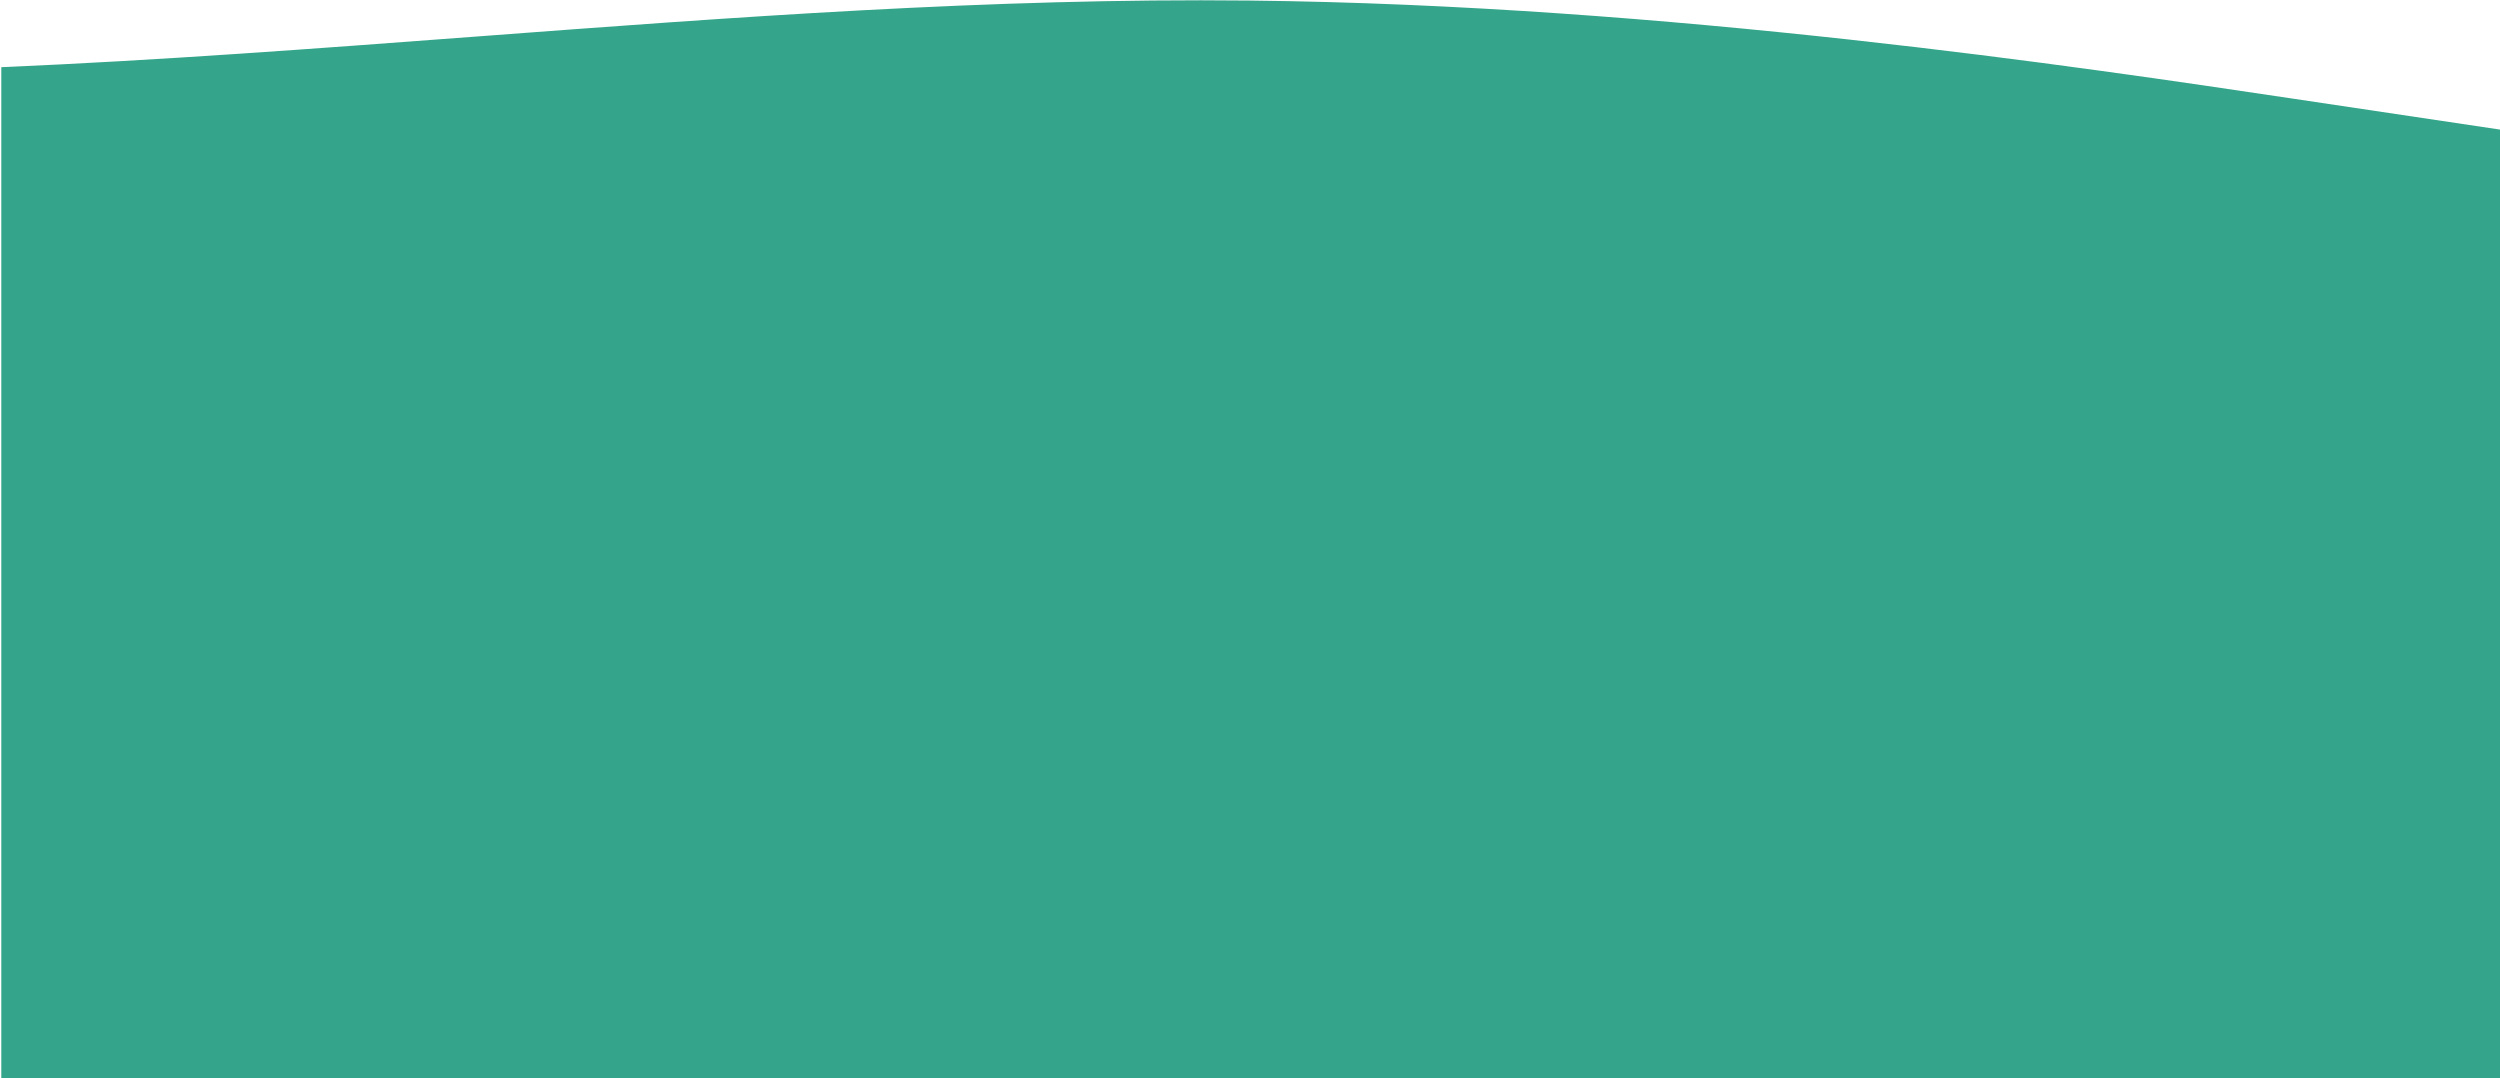 <svg width="960" height="414" viewBox="0 0 960 414" fill="none" xmlns="http://www.w3.org/2000/svg">
<path fill-rule="evenodd" clip-rule="evenodd" d="M0.5 25.799L0.5 414H960V49.76L879.958 37.801C799.917 25.842 639.833 1.925 479.75 0.216C380.651 -0.841 281.552 6.612 182.452 14.066C121.802 18.627 61.151 23.189 0.5 25.799Z" fill="#34A58A"/>
</svg>
